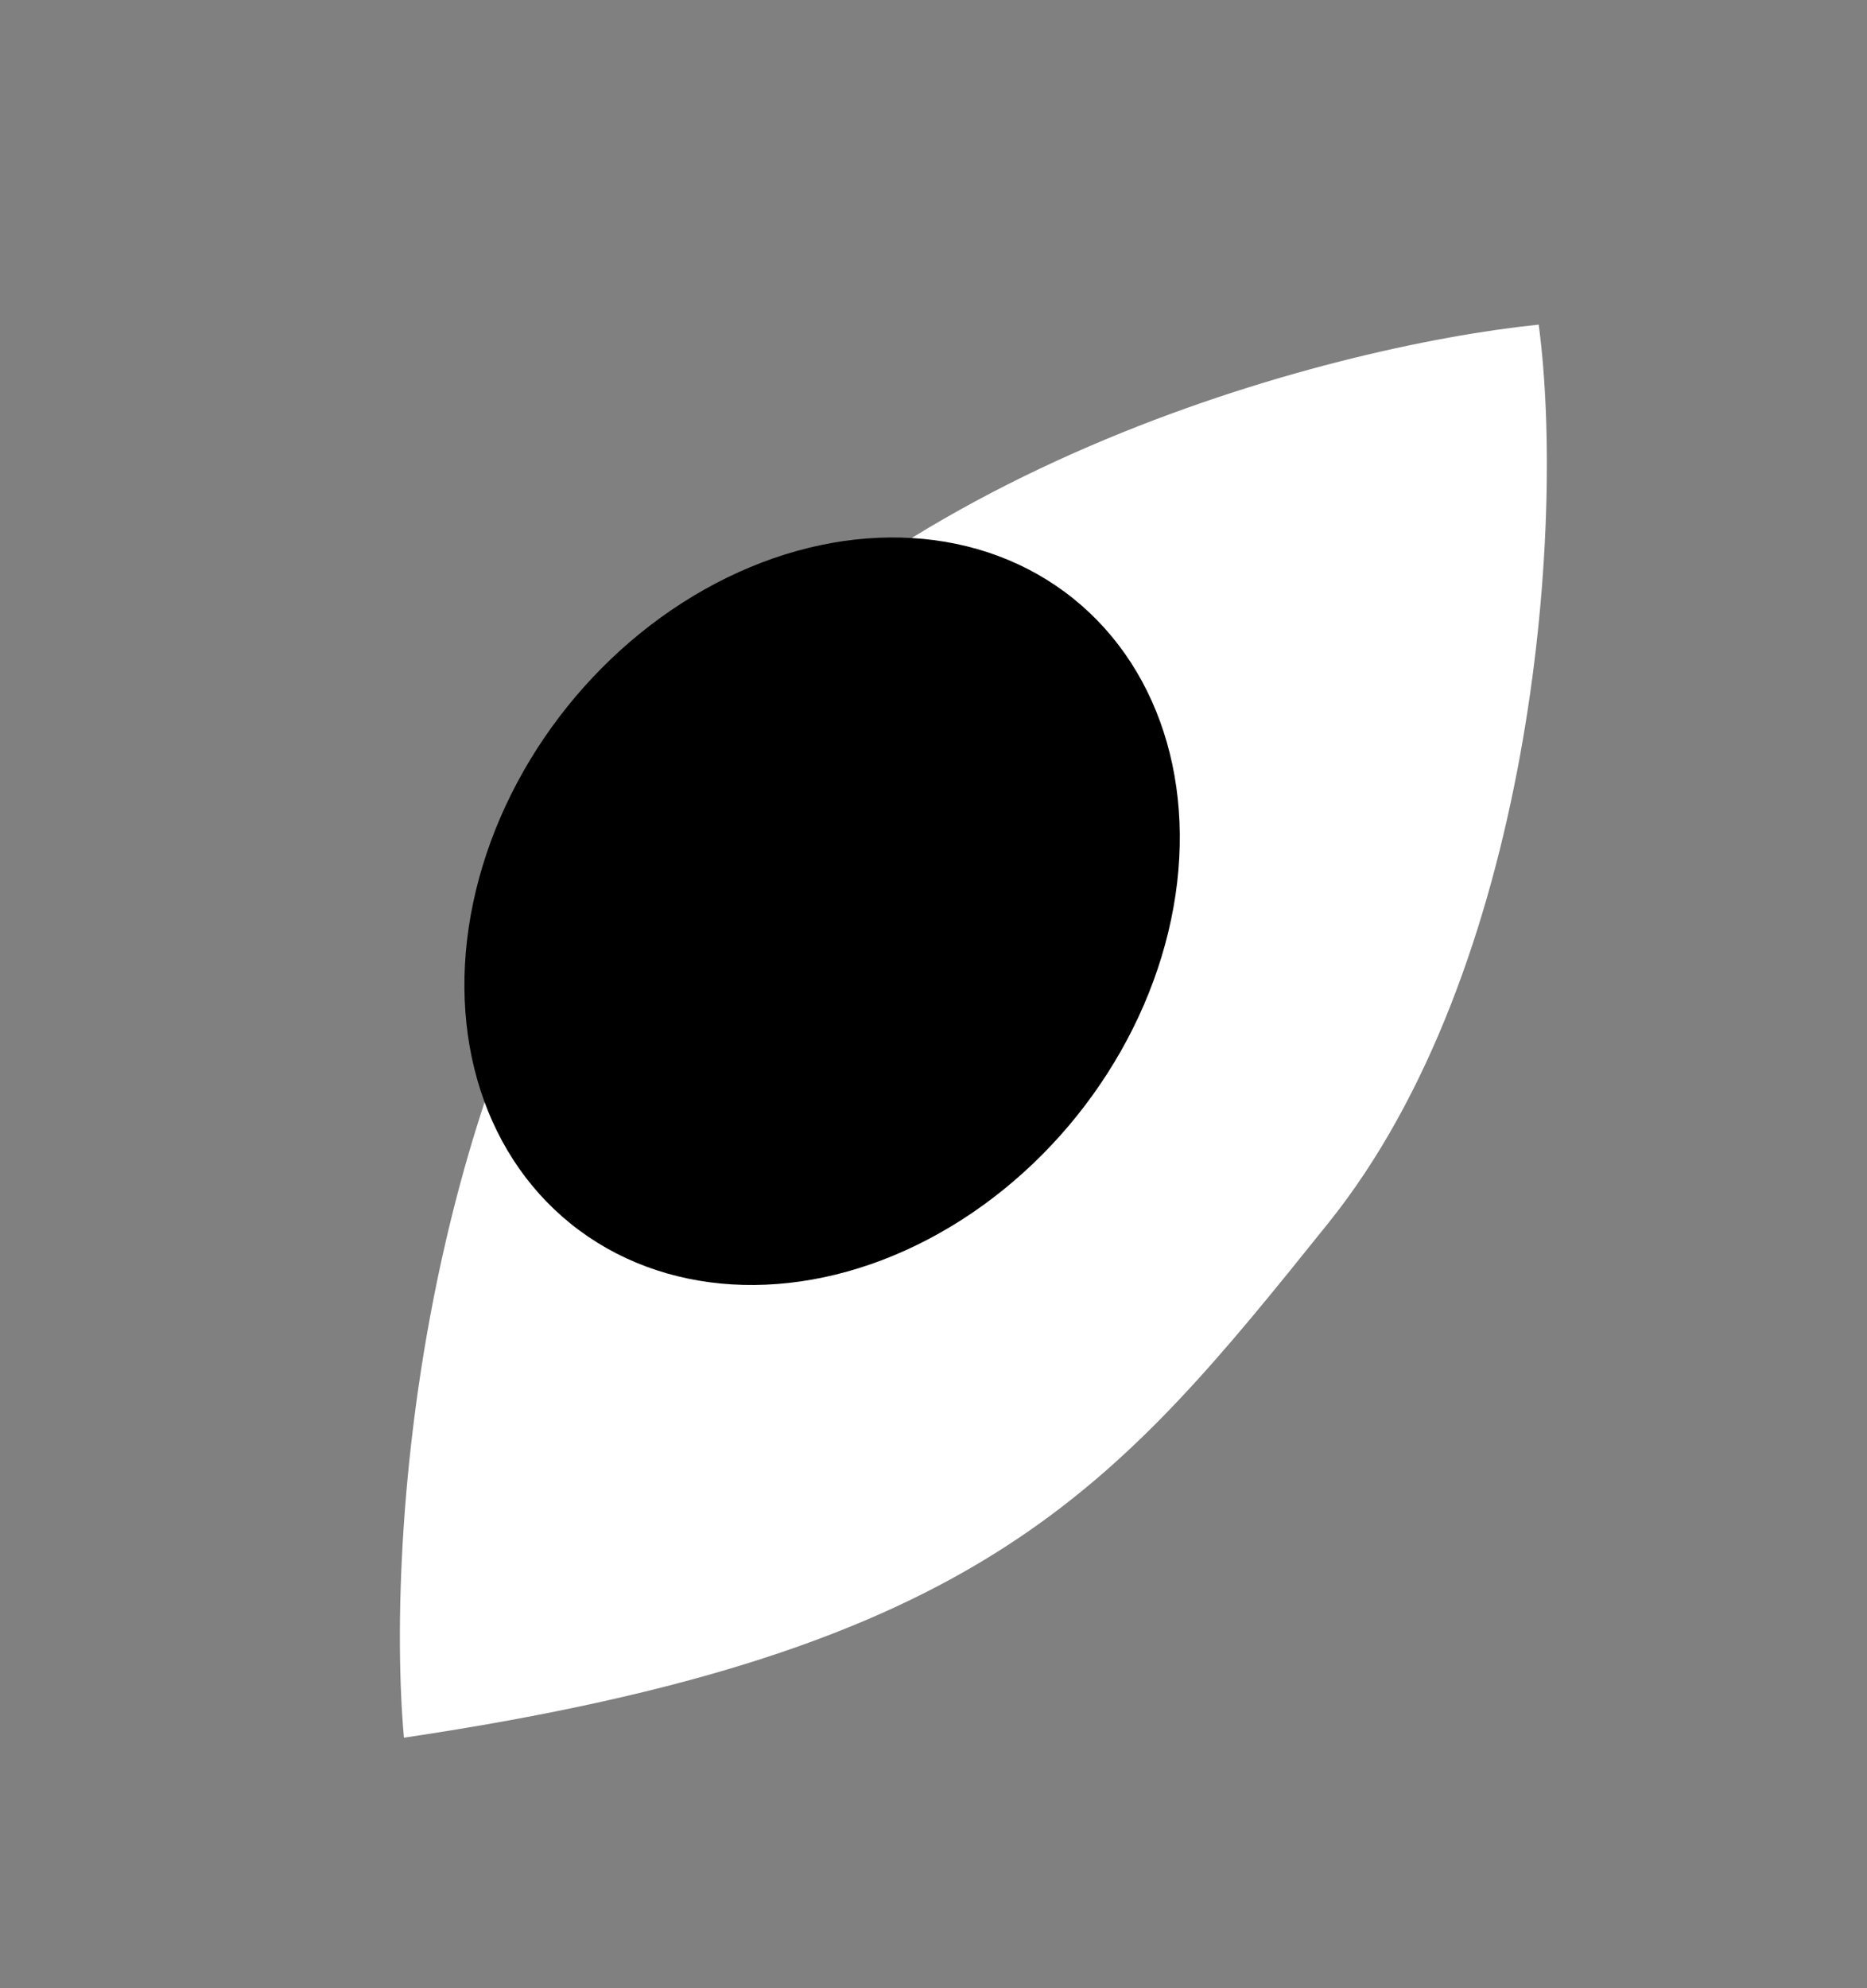 <svg width="62" height="66" viewBox="0 0 62 66" fill="none" xmlns="http://www.w3.org/2000/svg">
<rect x="0" y="0" width="62" height="66" fill="#808080" stroke="none"/>
<path d="M51.098 10.776C44.112 11.49 28.307 15.621 20.978 26.435C17.901 30.975 15.98 36.169 14.827 41.105C13.233 47.927 13.105 54.255 13.414 57.684C32.688 54.821 37.012 49.438 44.116 40.595C50.847 32.217 52.009 17.623 51.098 10.776Z" fill="white"/>
<ellipse cx="27.301" cy="30.249" rx="13.316" ry="10.85" transform="rotate(-51.223 27.301 30.249)" fill="black"/>
</svg>
